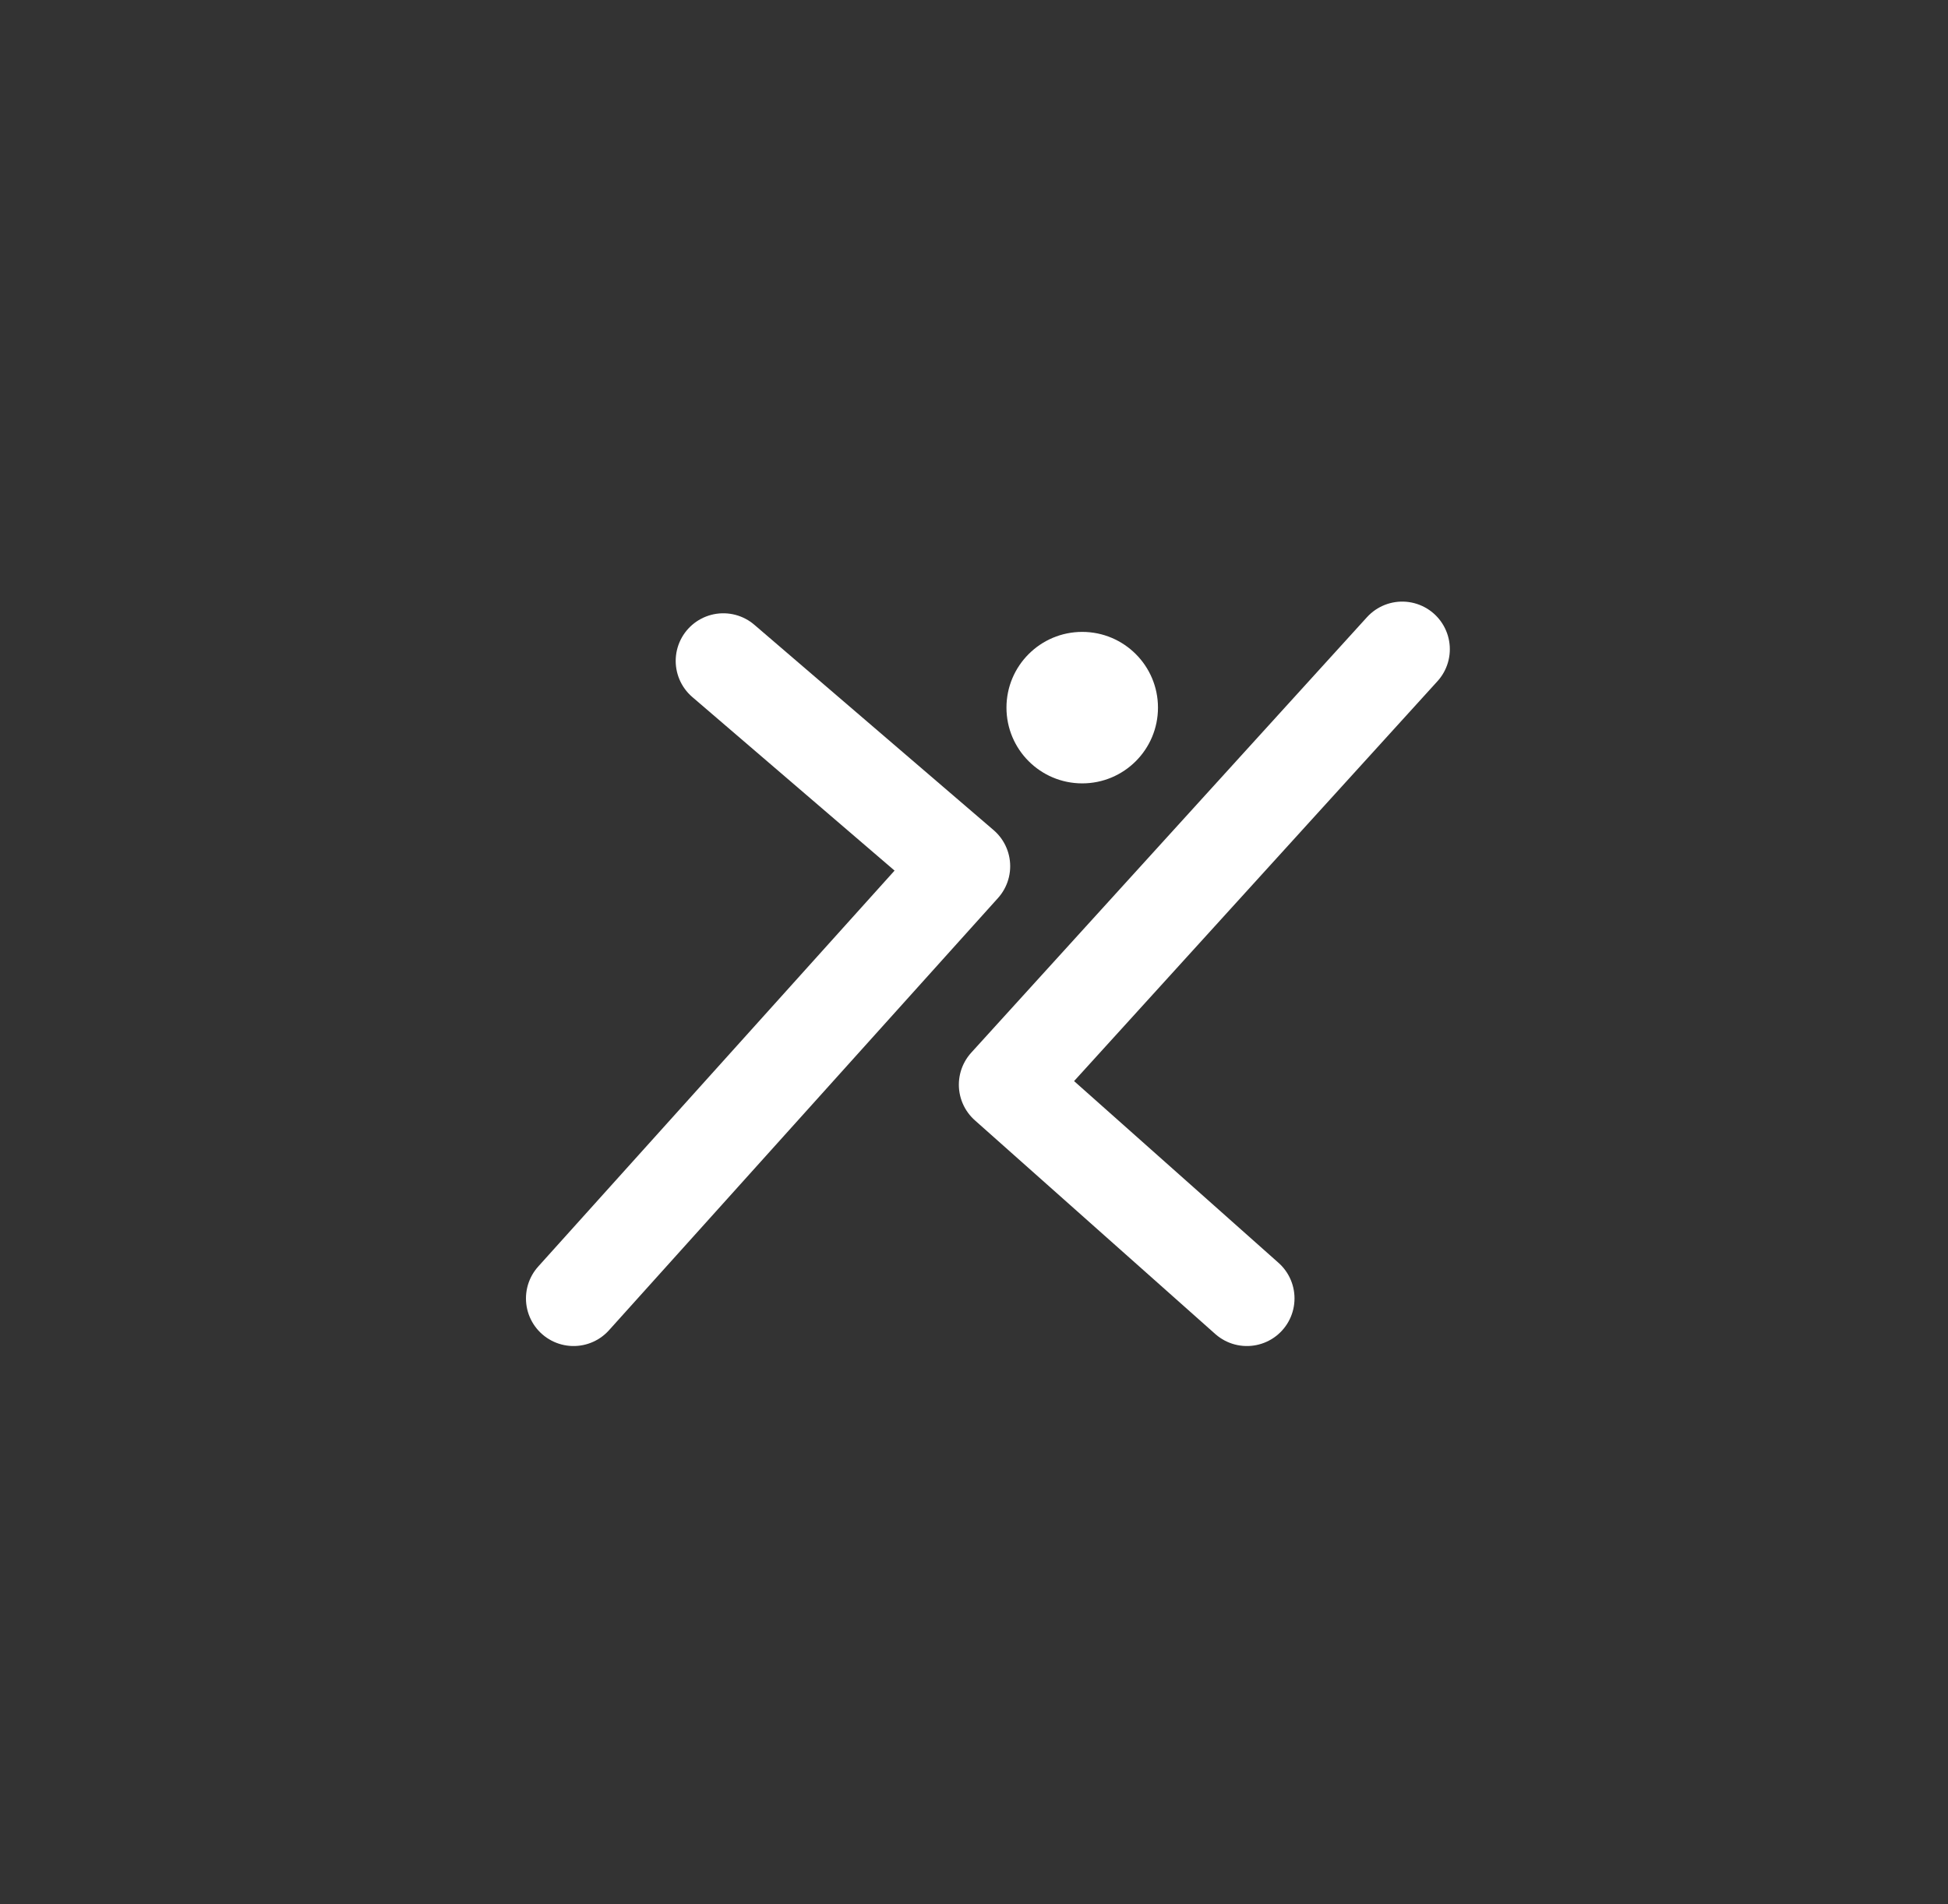 <?xml version="1.0" encoding="UTF-8"?>
<svg width="45px" height="44px" viewBox="0 0 45 44" version="1.1" xmlns="http://www.w3.org/2000/svg" xmlns:xlink="http://www.w3.org/1999/xlink">
    <rect x="0" y="0" width="45" height="44" fill="#333333" stroke="none"/>
    <title>Group 2</title>
    <g id="app" stroke="none" stroke-width="1" fill="none" fill-rule="evenodd">
        <g id="products" transform="translate(-98, -838)">
            <g id="tab-bar" transform="translate(0, 830)">
                <g id="Group-2" transform="translate(98.75, 8)">
                    <rect id="Rectangle" x="0" y="0" width="44" height="44"></rect>
                    <polyline id="Path-2" stroke="#FFFFFF" stroke-width="2.2" stroke-linecap="round" stroke-linejoin="round" points="15.959 15.27 21.486 20.014 12.5 30"></polyline>
                    <polyline id="Path-3" stroke="#FFFFFF" stroke-width="2.2" stroke-linecap="round" stroke-linejoin="round" points="31.642 15 22.5 25.062 28.054 30"></polyline>
                    <circle id="Oval" fill="#FFFFFF" cx="24.25" cy="16.35" r="1.75"></circle>
                </g>
            </g>
        </g>
    </g>
</svg>
